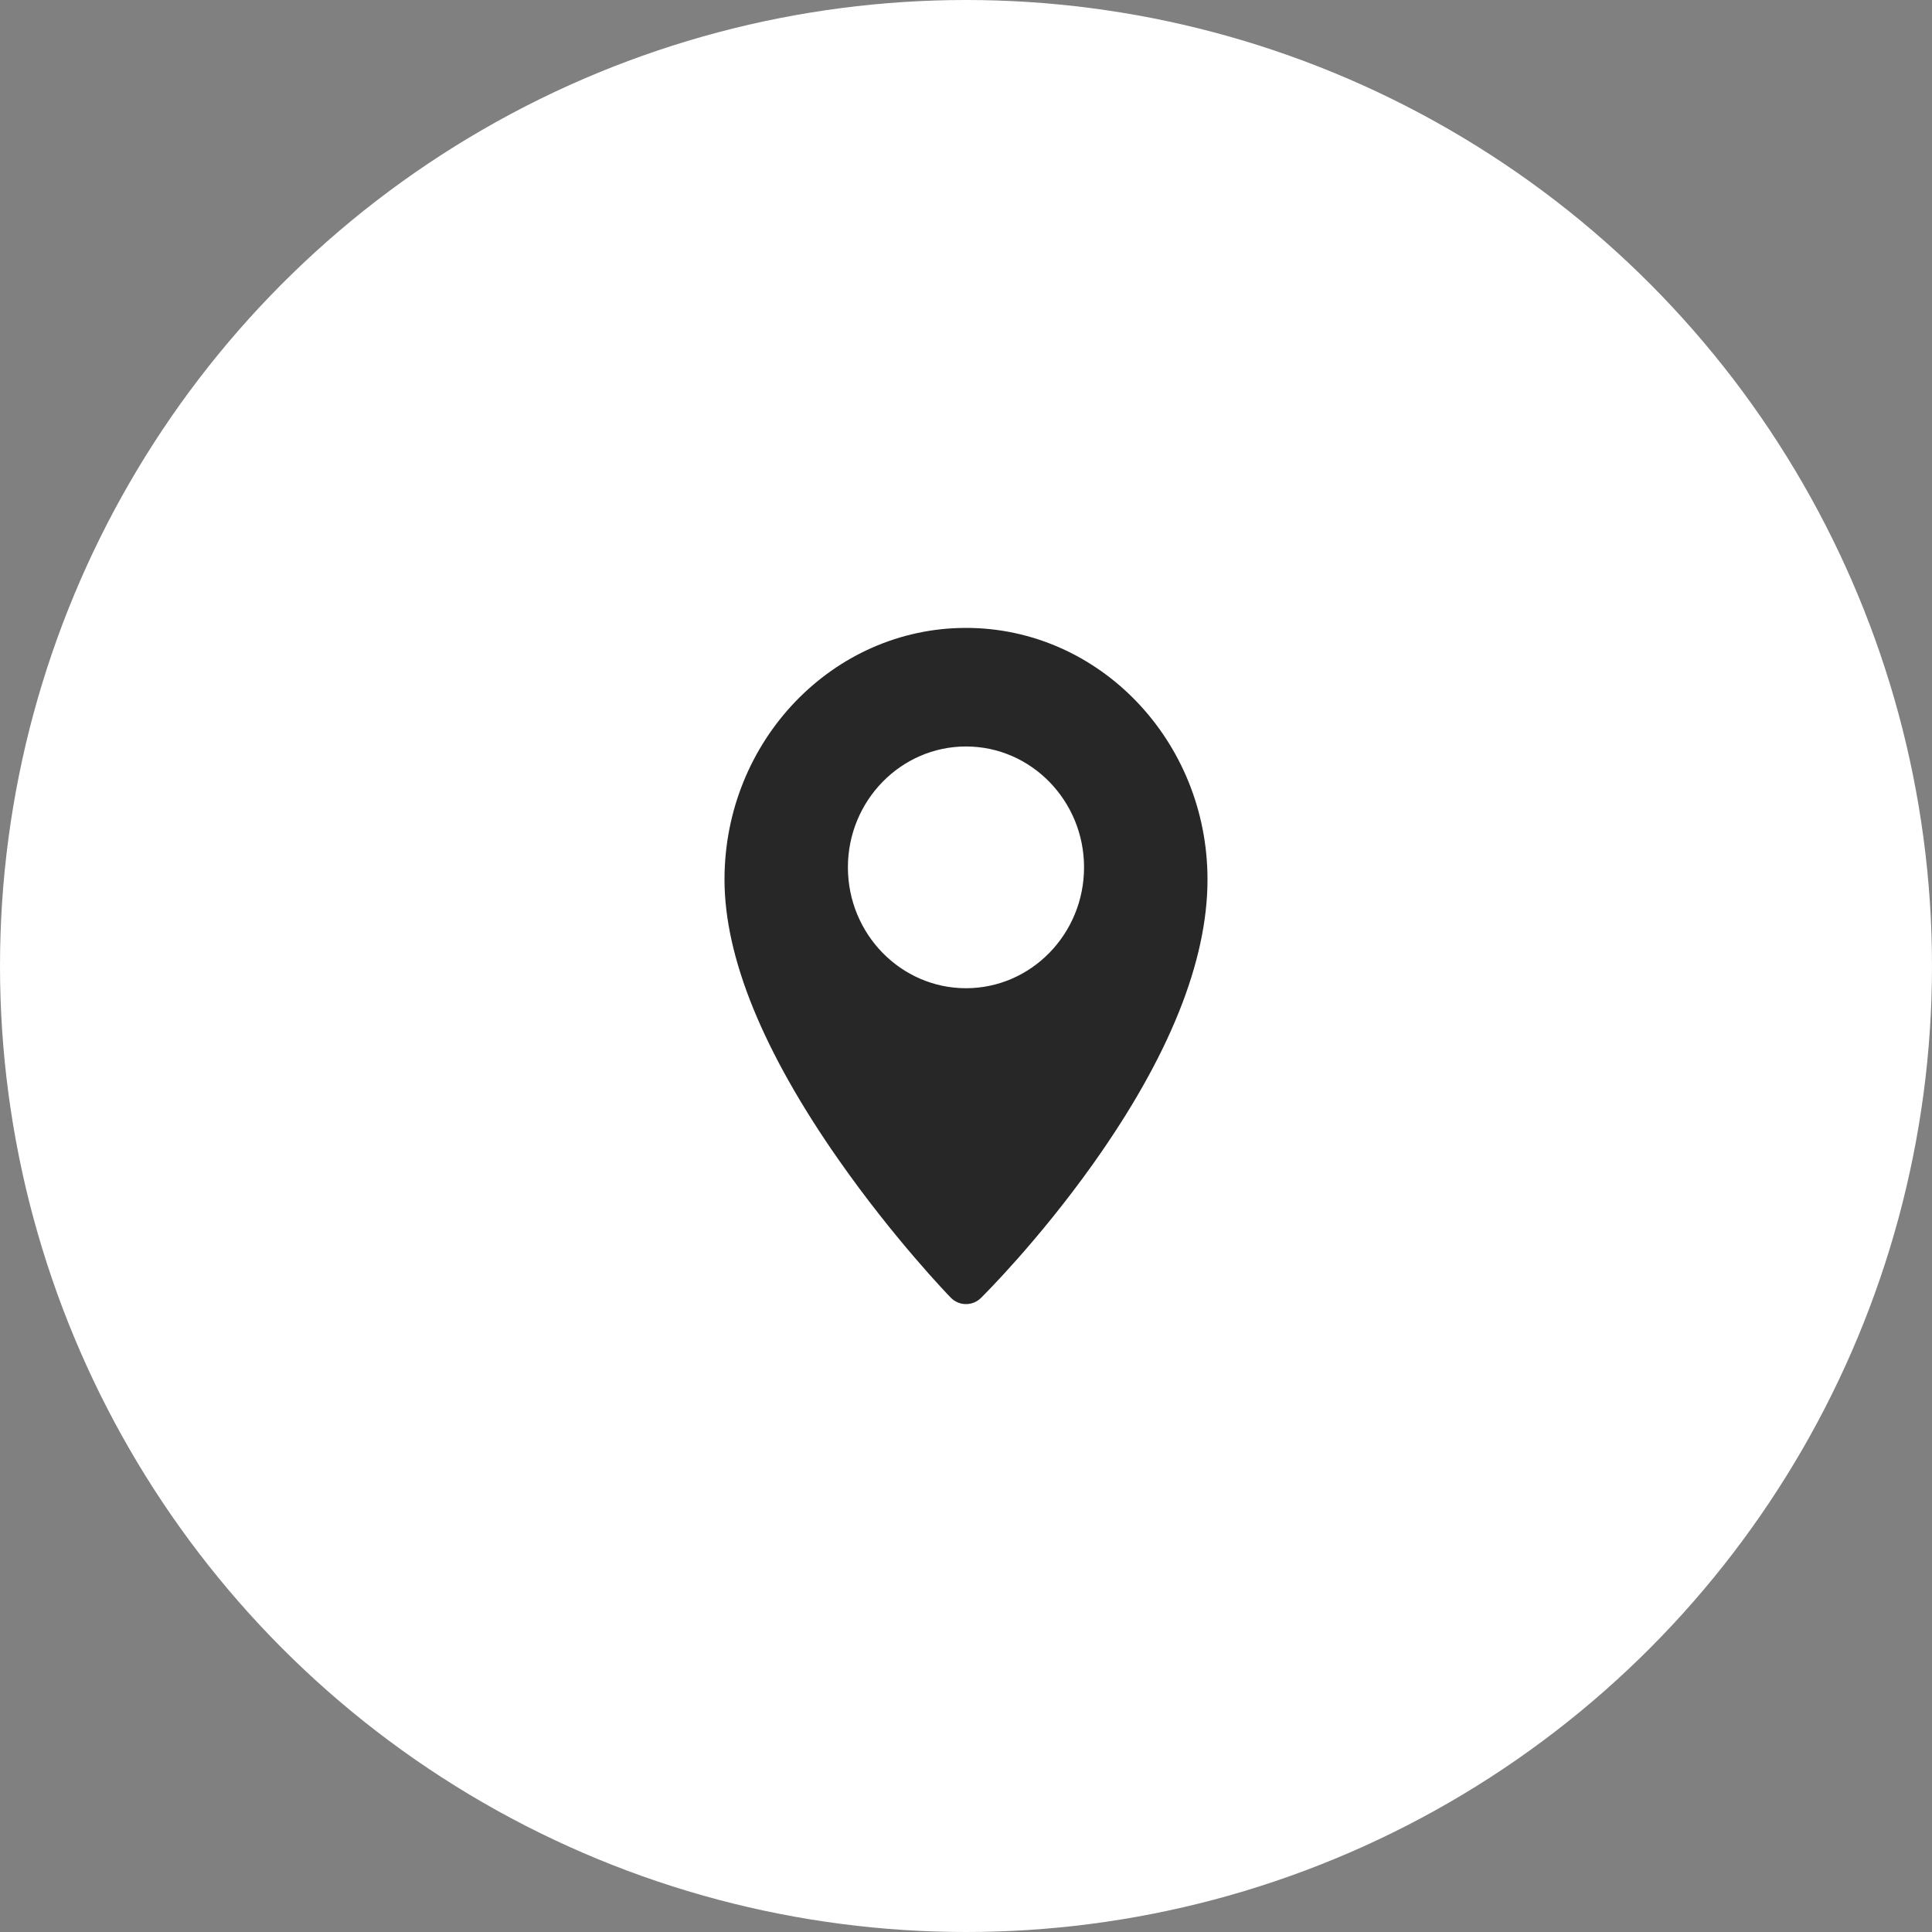 <svg width="40" height="40" viewBox="0 0 40 40" fill="none" xmlns="http://www.w3.org/2000/svg">
<rect x="0" y="0" width="40" height="40" fill="#808080" stroke="none"/>
<circle cx="20" cy="20" r="20" fill="white"/>
<path d="M20 13C17.243 13 15 15.337 15 18.21C15 19.817 15.794 21.768 17.36 24.008C18.506 25.647 19.635 26.816 19.683 26.865C19.77 26.955 19.885 27 20 27C20.112 27 20.224 26.957 20.31 26.872C20.358 26.825 21.49 25.703 22.638 24.087C24.205 21.88 25 19.903 25 18.21C25 15.337 22.757 13 20 13ZM20 20.46C18.652 20.46 17.555 19.337 17.555 17.957C17.555 16.578 18.652 15.455 20 15.455C21.348 15.455 22.444 16.578 22.444 17.957C22.444 19.337 21.348 20.46 20 20.46Z" fill="#272727"/>
</svg>
